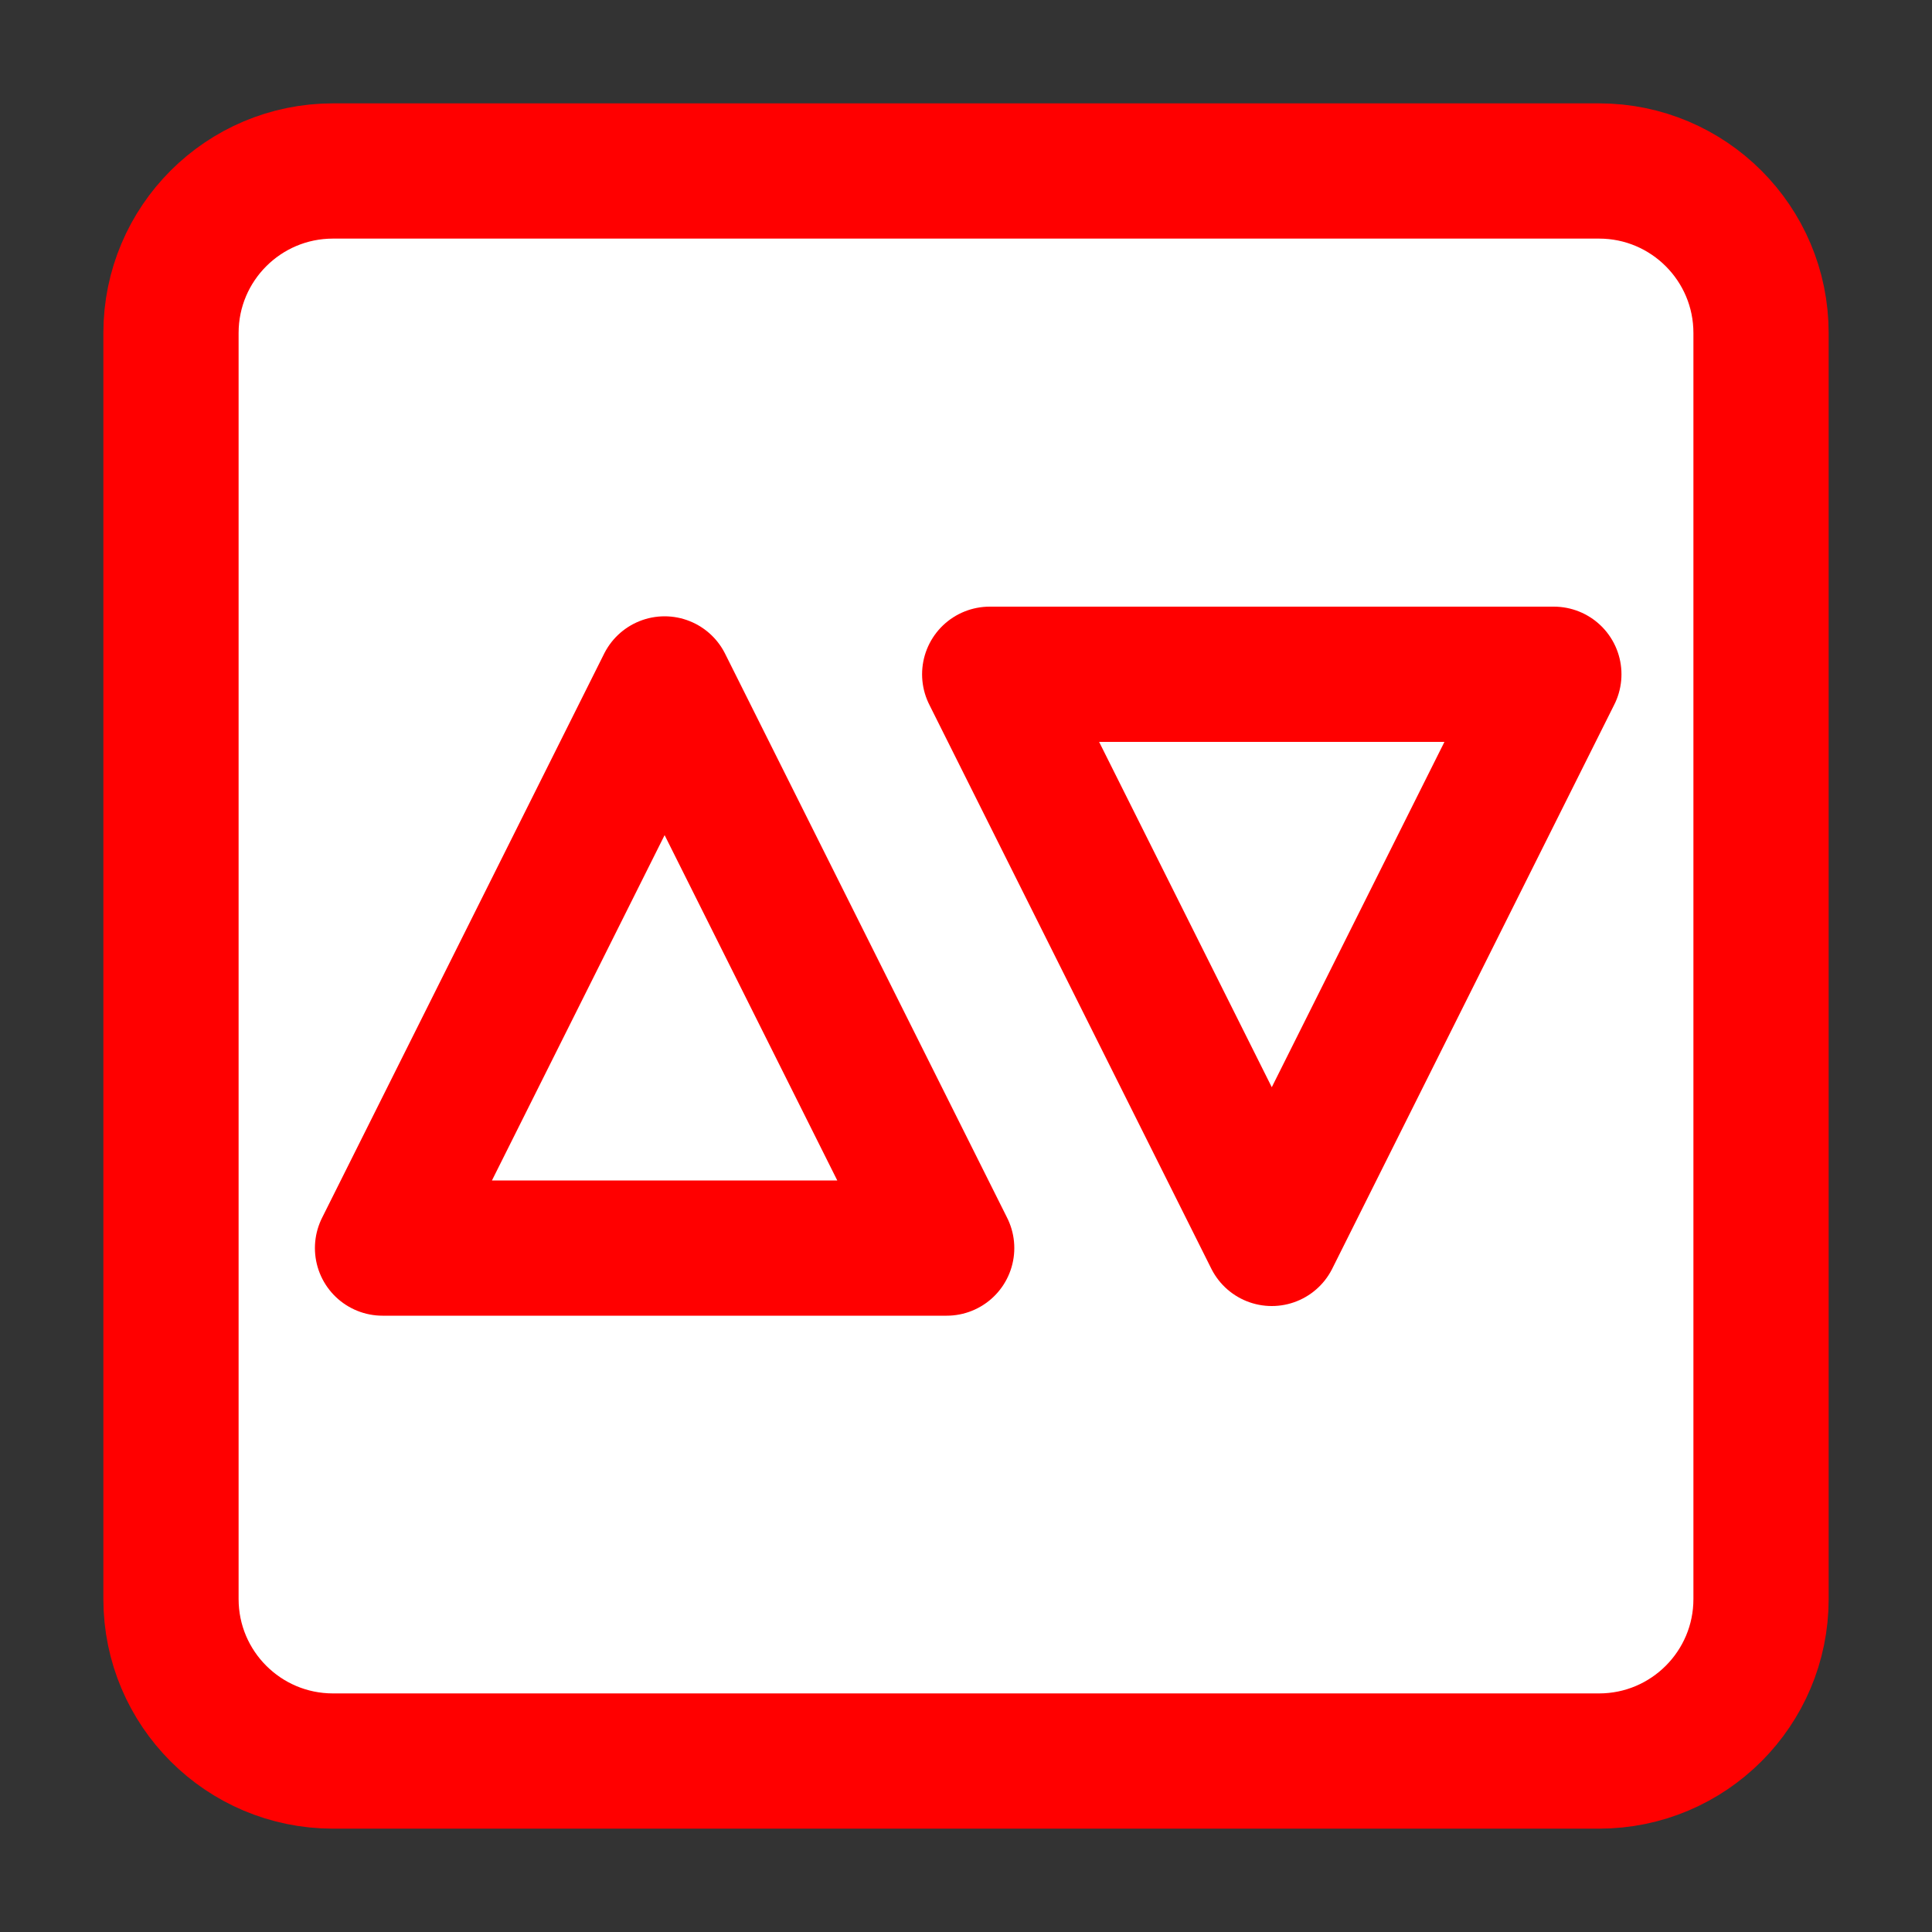 <?xml version="1.0" encoding="utf-8"?>
<!-- Generator: Adobe Adobe Illustrator 24.2.0, SVG Export Plug-In . SVG Version: 6.00 Build 0)  -->
<svg version="1.1" id="Ebene_1" xmlns="http://www.w3.org/2000/svg" xmlns:xlink="http://www.w3.org/1999/xlink" x="0px" y="0px"
	 width="1000px" height="1000px" viewBox="0 0 1000 1000" style="enable-background:new 0 0 1000 1000;" xml:space="preserve">
<rect x="0" y="0" width="1000" height="1000" fill="#333333" stroke="none"/>
<style type="text/css">
	.st0{fill:#FFFFFF;stroke:#FF0000;stroke-width:70;stroke-linejoin:round;stroke-miterlimit:10;}
	.st1{fill:#FFFFFF;stroke:#FFB300;stroke-width:70;stroke-linejoin:round;stroke-miterlimit:10;}
	.st2{fill:none;stroke:#FF0000;stroke-width:70;stroke-linejoin:round;stroke-miterlimit:10;}
	.st3{fill:none;stroke:#FFB300;stroke-width:70;stroke-linejoin:round;stroke-miterlimit:10;}
	.st4{fill:#FF0000;stroke:#FF0000;stroke-width:70;stroke-linejoin:round;stroke-miterlimit:10;}
	.st5{fill:#FF0000;stroke:#FF0000;stroke-width:40;stroke-linejoin:round;stroke-miterlimit:10;}
	.st6{fill:#FFFFFF;stroke:#FFFFFF;stroke-width:10;stroke-linejoin:round;stroke-miterlimit:10;}
	.st7{fill:#FFB300;stroke:#FFB300;stroke-width:40;stroke-linejoin:round;stroke-miterlimit:10;}
	.st8{fill:#FFFFFF;stroke:#FFB300;stroke-width:10;stroke-linejoin:round;stroke-miterlimit:10;}
</style>
<path class="st0" d="M88.5,827.64V172.36c0-46.31,37.54-83.86,83.86-83.86h655.29c46.31,0,83.86,37.54,83.86,83.86v655.29
	c0,46.31-37.54,83.86-83.86,83.86H172.36C126.04,911.5,88.5,873.96,88.5,827.64z"/>
<polygon class="st2" points="658.27,641 804.27,349 512.27,349 "/>
<polygon class="st0" points="344,354 198,646 490,646 "/>
</svg>
